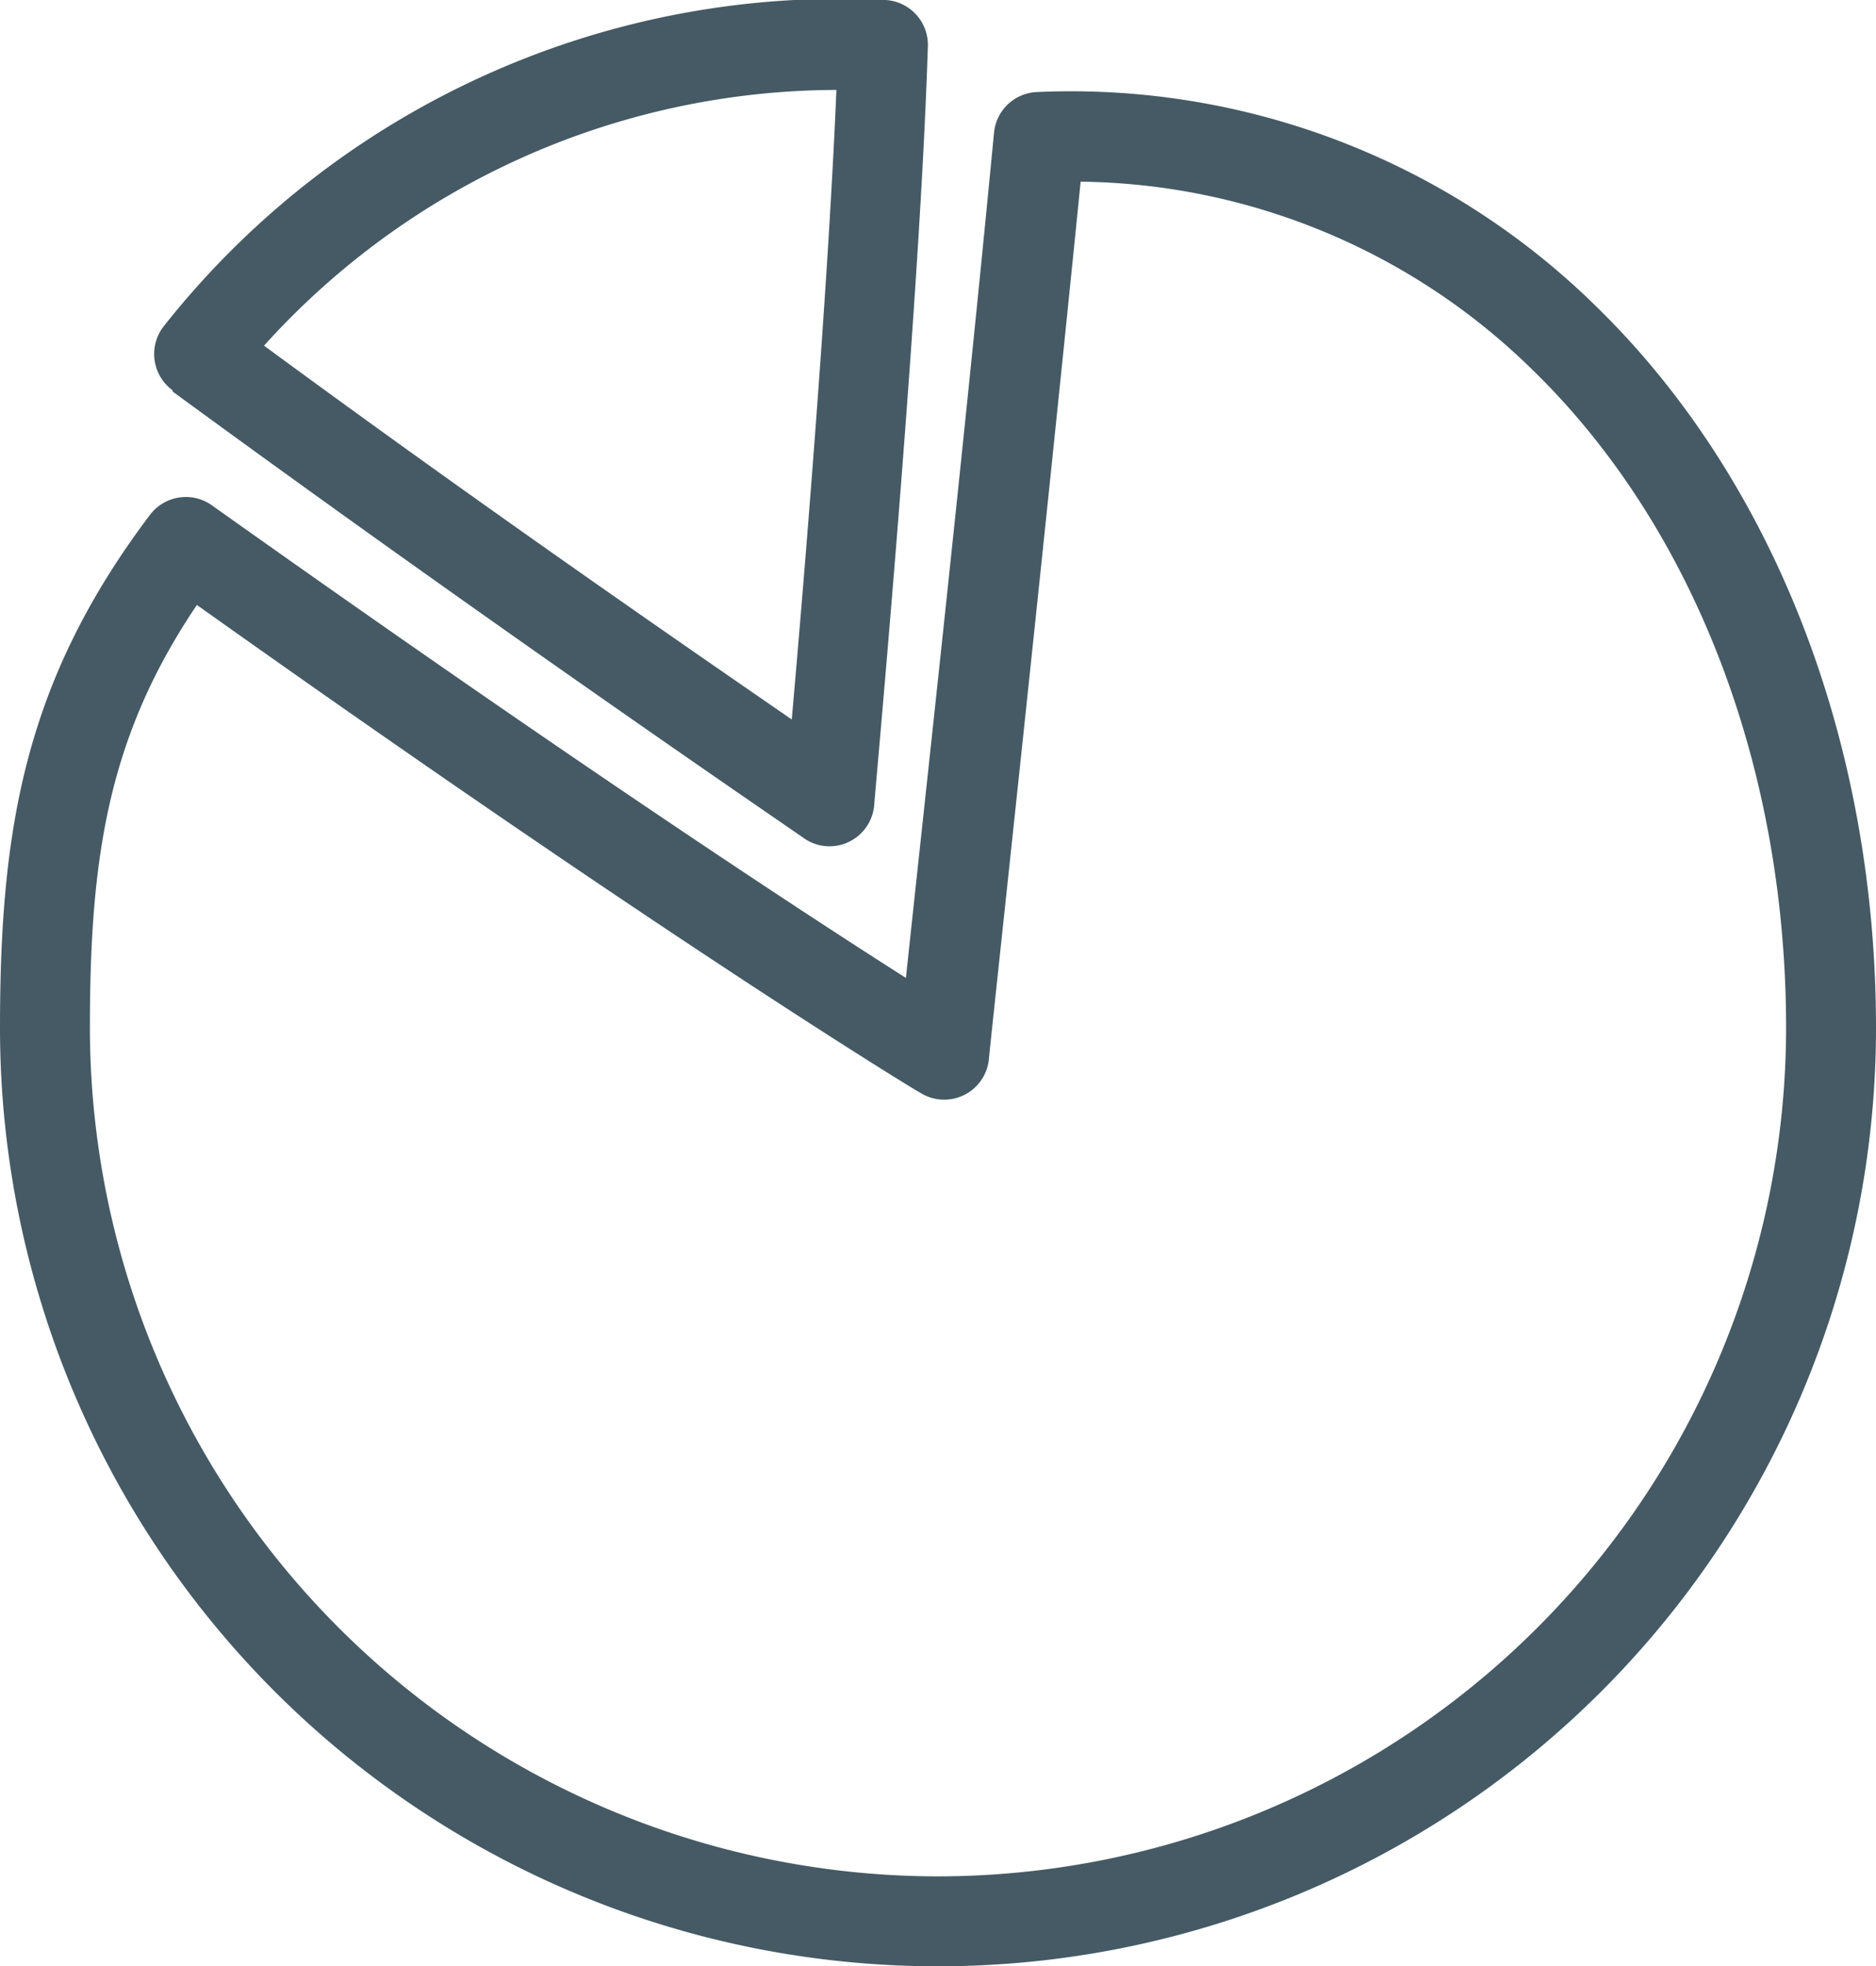 <svg xmlns="http://www.w3.org/2000/svg" viewBox="0 0 62.6 65.59"><defs><style>.cls-1{fill:#455a64;}</style></defs><title>PieChart</title><g id="Layer_2" data-name="Layer 2"><g id="Layer_8" data-name="Layer 8"><path class="cls-1" d="M53.18,10.14A25,25,0,0,0,34.61,3.07a1.5,1.5,0,0,0-1.44,1.35c-1,10.46-2.39,23-2.94,28.2C26.78,30.43,19,25.33,7.09,16.87A1.5,1.5,0,0,0,5,17.18C.82,22.72,0,27.65,0,34.29a31.3,31.3,0,0,0,62.6,0C62.6,24.73,59.17,15.93,53.18,10.14ZM31.3,62.59A28.33,28.33,0,0,1,3,34.29c0-5.65.59-9.7,3.57-14.11,15.69,11.15,24,16.21,24.12,16.26A1.5,1.5,0,0,0,33,35.32c0-.16,1.73-16,3.06-29.26A21.89,21.89,0,0,1,51.1,12.3c5.4,5.23,8.5,13.25,8.5,22A28.33,28.33,0,0,1,31.3,62.59Z"/><path class="cls-1" d="M5.76,13.06c10.93,8,21,14.84,21.08,14.91a1.49,1.49,0,0,0,.84.26,1.5,1.5,0,0,0,1.49-1.36c0-.16,1.51-16.4,1.79-25.28A1.5,1.5,0,0,0,29.55,0a28.76,28.76,0,0,0-24.1,10.9,1.5,1.5,0,0,0,.31,2.12ZM27.91,3c-.28,6.72-1.09,16.47-1.49,21-3.32-2.29-10.17-7-17.61-12.47A25.81,25.81,0,0,1,27.91,3Z"/></g></g></svg>